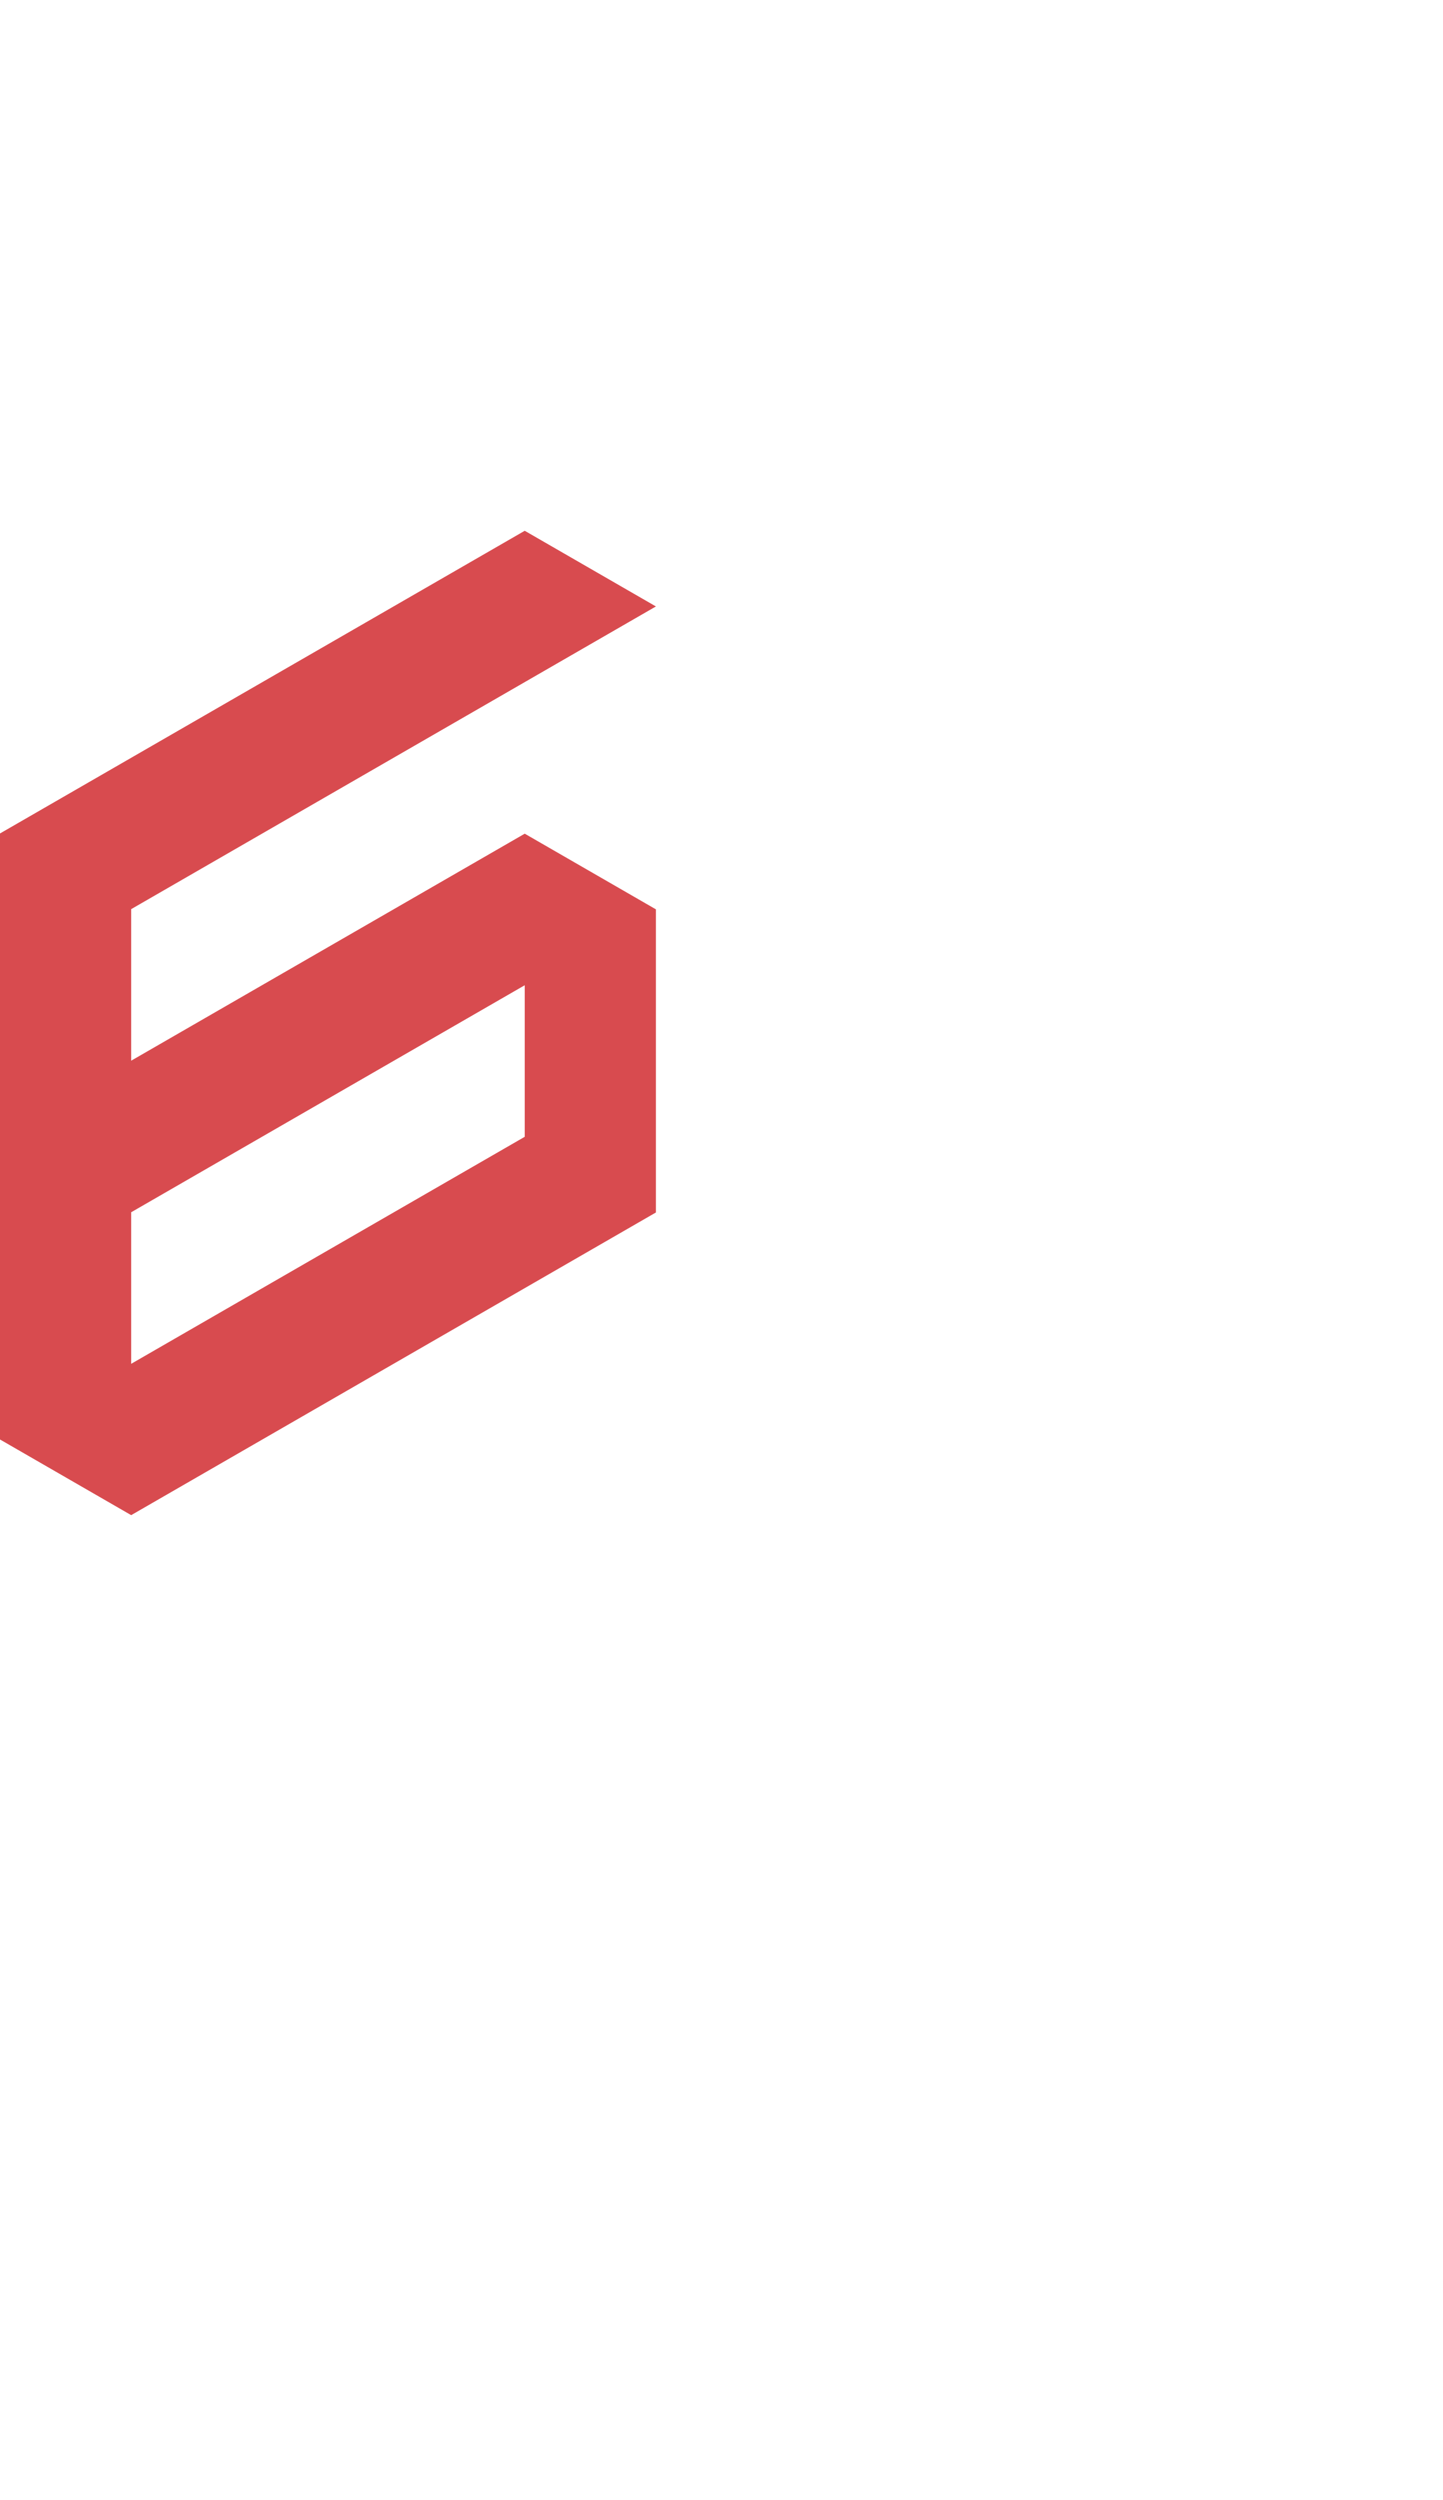 <?xml version="1.0" encoding="utf-8"?>
<!-- Generator: Adobe Illustrator 25.2.0, SVG Export Plug-In . SVG Version: 6.00 Build 0)  -->
<svg version="1.1" id="Layer_1" xmlns="http://www.w3.org/2000/svg" xmlns:xlink="http://www.w3.org/1999/xlink" x="0px" y="0px"
	 viewBox="0 0 660 1143.1" style="enable-background:new 0 0 660 1143.1;" xml:space="preserve">
<style type="text/css">
	.st0{fill:#D84B4F;}
</style>
<path class="st0" d="M0,658.2L0,658.2l60,34.6l60-34.6l60-34.6l60-34.6l60-34.6v-69.3v-69.3l-60-34.6l-60,34.6l-60,34.6l0,0L60,485
	v-69.3l0,0l0,0l60-34.6l60-34.6l60-34.6l60-34.6l-60-34.6l-60,34.6l-60,34.6l0,0l-60,34.6l0,0L0,381.1l0,0v69.3l0,0v69.3l0,0V589
	l0,0V658.2z M60,554.3l60-34.6l0,0l60-34.6l0,0l60-34.6v69.3l0,0l-60,34.6L120,589l-60,34.6V554.3L60,554.3z"/>
</svg>
